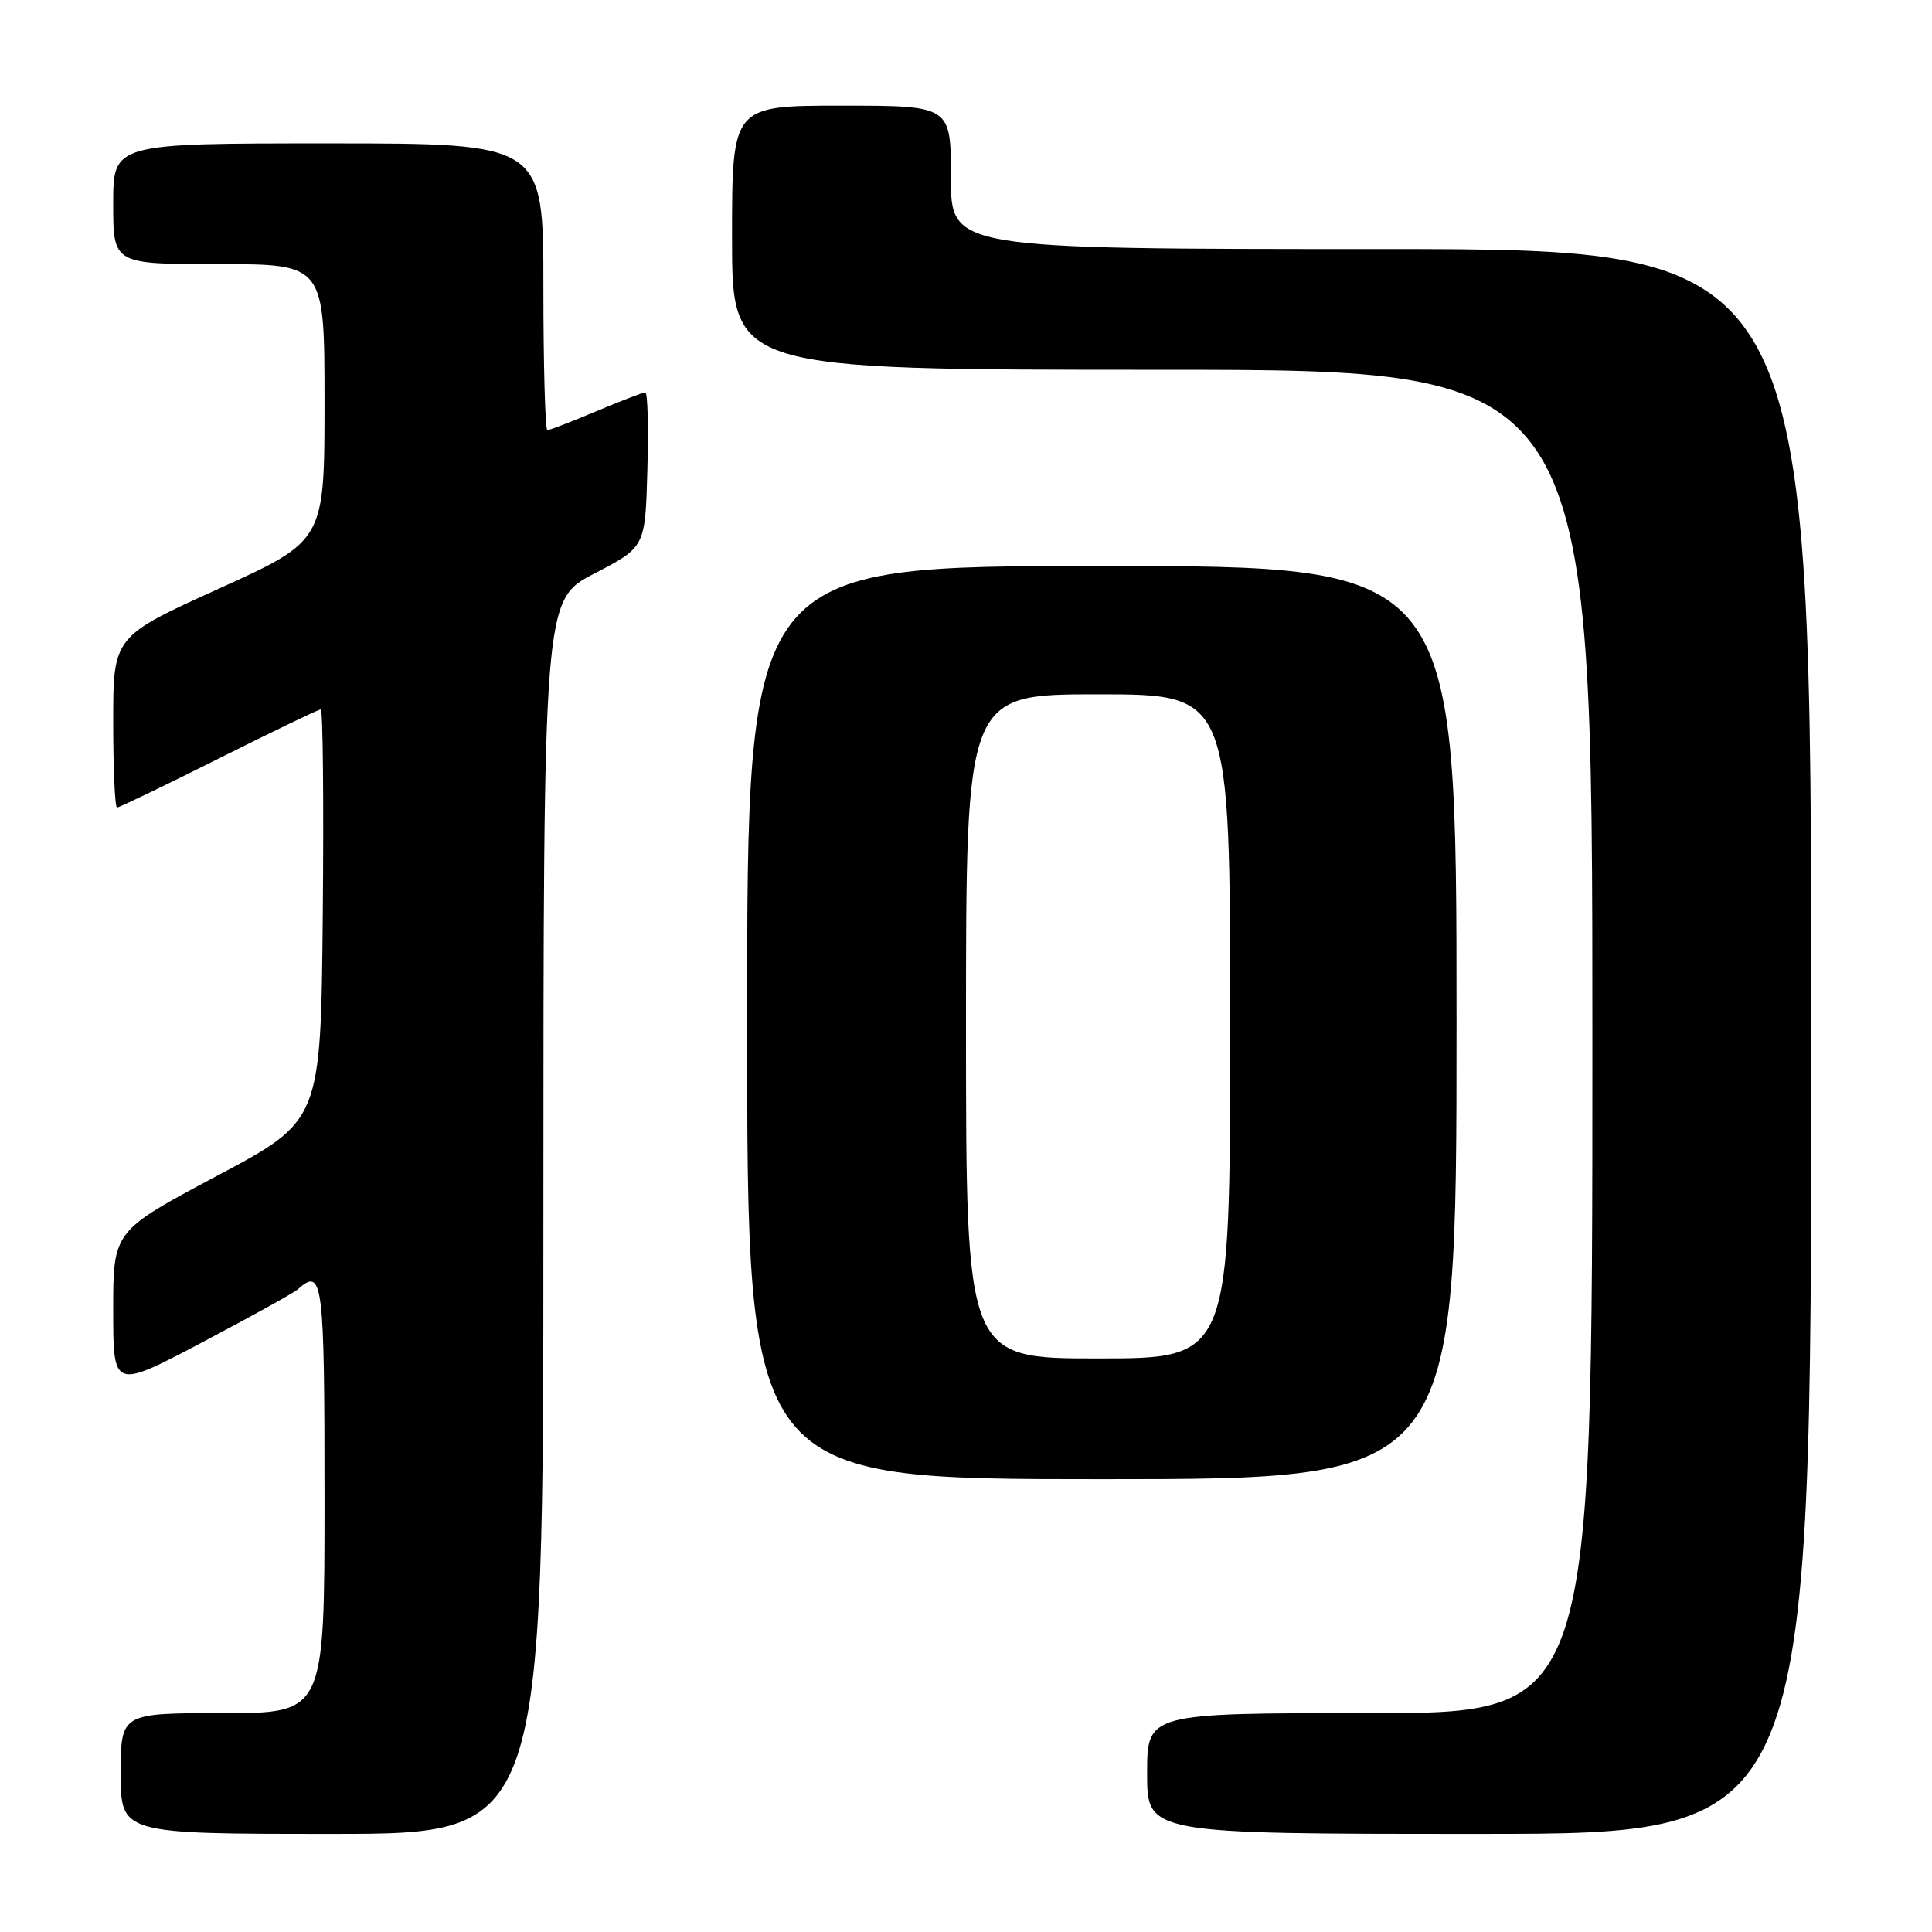 <?xml version="1.0" encoding="UTF-8" standalone="no"?>
<!DOCTYPE svg PUBLIC "-//W3C//DTD SVG 1.1//EN" "http://www.w3.org/Graphics/SVG/1.1/DTD/svg11.dtd" >
<svg xmlns="http://www.w3.org/2000/svg" xmlns:xlink="http://www.w3.org/1999/xlink" version="1.1" viewBox="0 0 256 256">
 <g >
 <path fill="currentColor"
d=" M 72.00 161.25 C 72.01 79.50 72.01 79.50 78.75 76.00 C 85.50 72.50 85.50 72.50 85.78 62.25 C 85.94 56.61 85.82 52.00 85.50 52.00 C 85.19 52.00 82.27 53.13 79.00 54.50 C 75.73 55.88 72.82 57.00 72.53 57.00 C 72.24 57.00 72.00 48.45 72.00 38.00 C 72.00 19.00 72.00 19.00 43.50 19.00 C 15.00 19.00 15.00 19.00 15.00 27.00 C 15.00 35.00 15.00 35.00 29.00 35.00 C 43.00 35.00 43.00 35.00 43.00 53.32 C 43.00 71.65 43.00 71.65 29.00 78.00 C 15.00 84.35 15.00 84.35 15.00 95.68 C 15.00 101.90 15.23 107.00 15.51 107.00 C 15.80 107.00 21.87 104.08 29.00 100.50 C 36.13 96.93 42.21 94.00 42.50 94.00 C 42.79 94.00 42.91 106.26 42.77 121.25 C 42.50 148.50 42.50 148.50 28.75 155.81 C 15.00 163.12 15.00 163.12 15.00 173.60 C 15.00 184.08 15.00 184.08 26.75 177.89 C 33.21 174.48 38.93 171.32 39.45 170.85 C 42.78 167.88 43.00 169.61 43.00 198.50 C 43.00 227.00 43.00 227.00 29.50 227.00 C 16.00 227.00 16.00 227.00 16.00 235.00 C 16.00 243.00 16.00 243.00 44.00 243.00 C 72.00 243.00 72.00 243.00 72.00 161.25 Z  M 240.00 138.00 C 240.00 33.00 240.00 33.00 183.00 33.00 C 126.00 33.00 126.00 33.00 126.00 23.50 C 126.00 14.00 126.00 14.00 111.50 14.00 C 97.00 14.00 97.00 14.00 97.00 31.50 C 97.00 49.00 97.00 49.00 154.00 49.00 C 211.00 49.00 211.00 49.00 211.00 138.00 C 211.00 227.00 211.00 227.00 181.50 227.00 C 152.00 227.00 152.00 227.00 152.00 235.00 C 152.00 243.00 152.00 243.00 196.00 243.00 C 240.00 243.00 240.00 243.00 240.00 138.00 Z  M 193.00 135.50 C 193.00 75.00 193.00 75.00 146.00 75.00 C 99.00 75.00 99.00 75.00 99.00 135.50 C 99.00 196.00 99.00 196.00 146.00 196.00 C 193.00 196.00 193.00 196.00 193.00 135.50 Z  M 128.00 136.00 C 128.00 92.00 128.00 92.00 145.50 92.00 C 163.00 92.00 163.00 92.00 163.00 136.00 C 163.00 180.00 163.00 180.00 145.50 180.00 C 128.00 180.00 128.00 180.00 128.00 136.00 Z "/>
</g>
</svg>